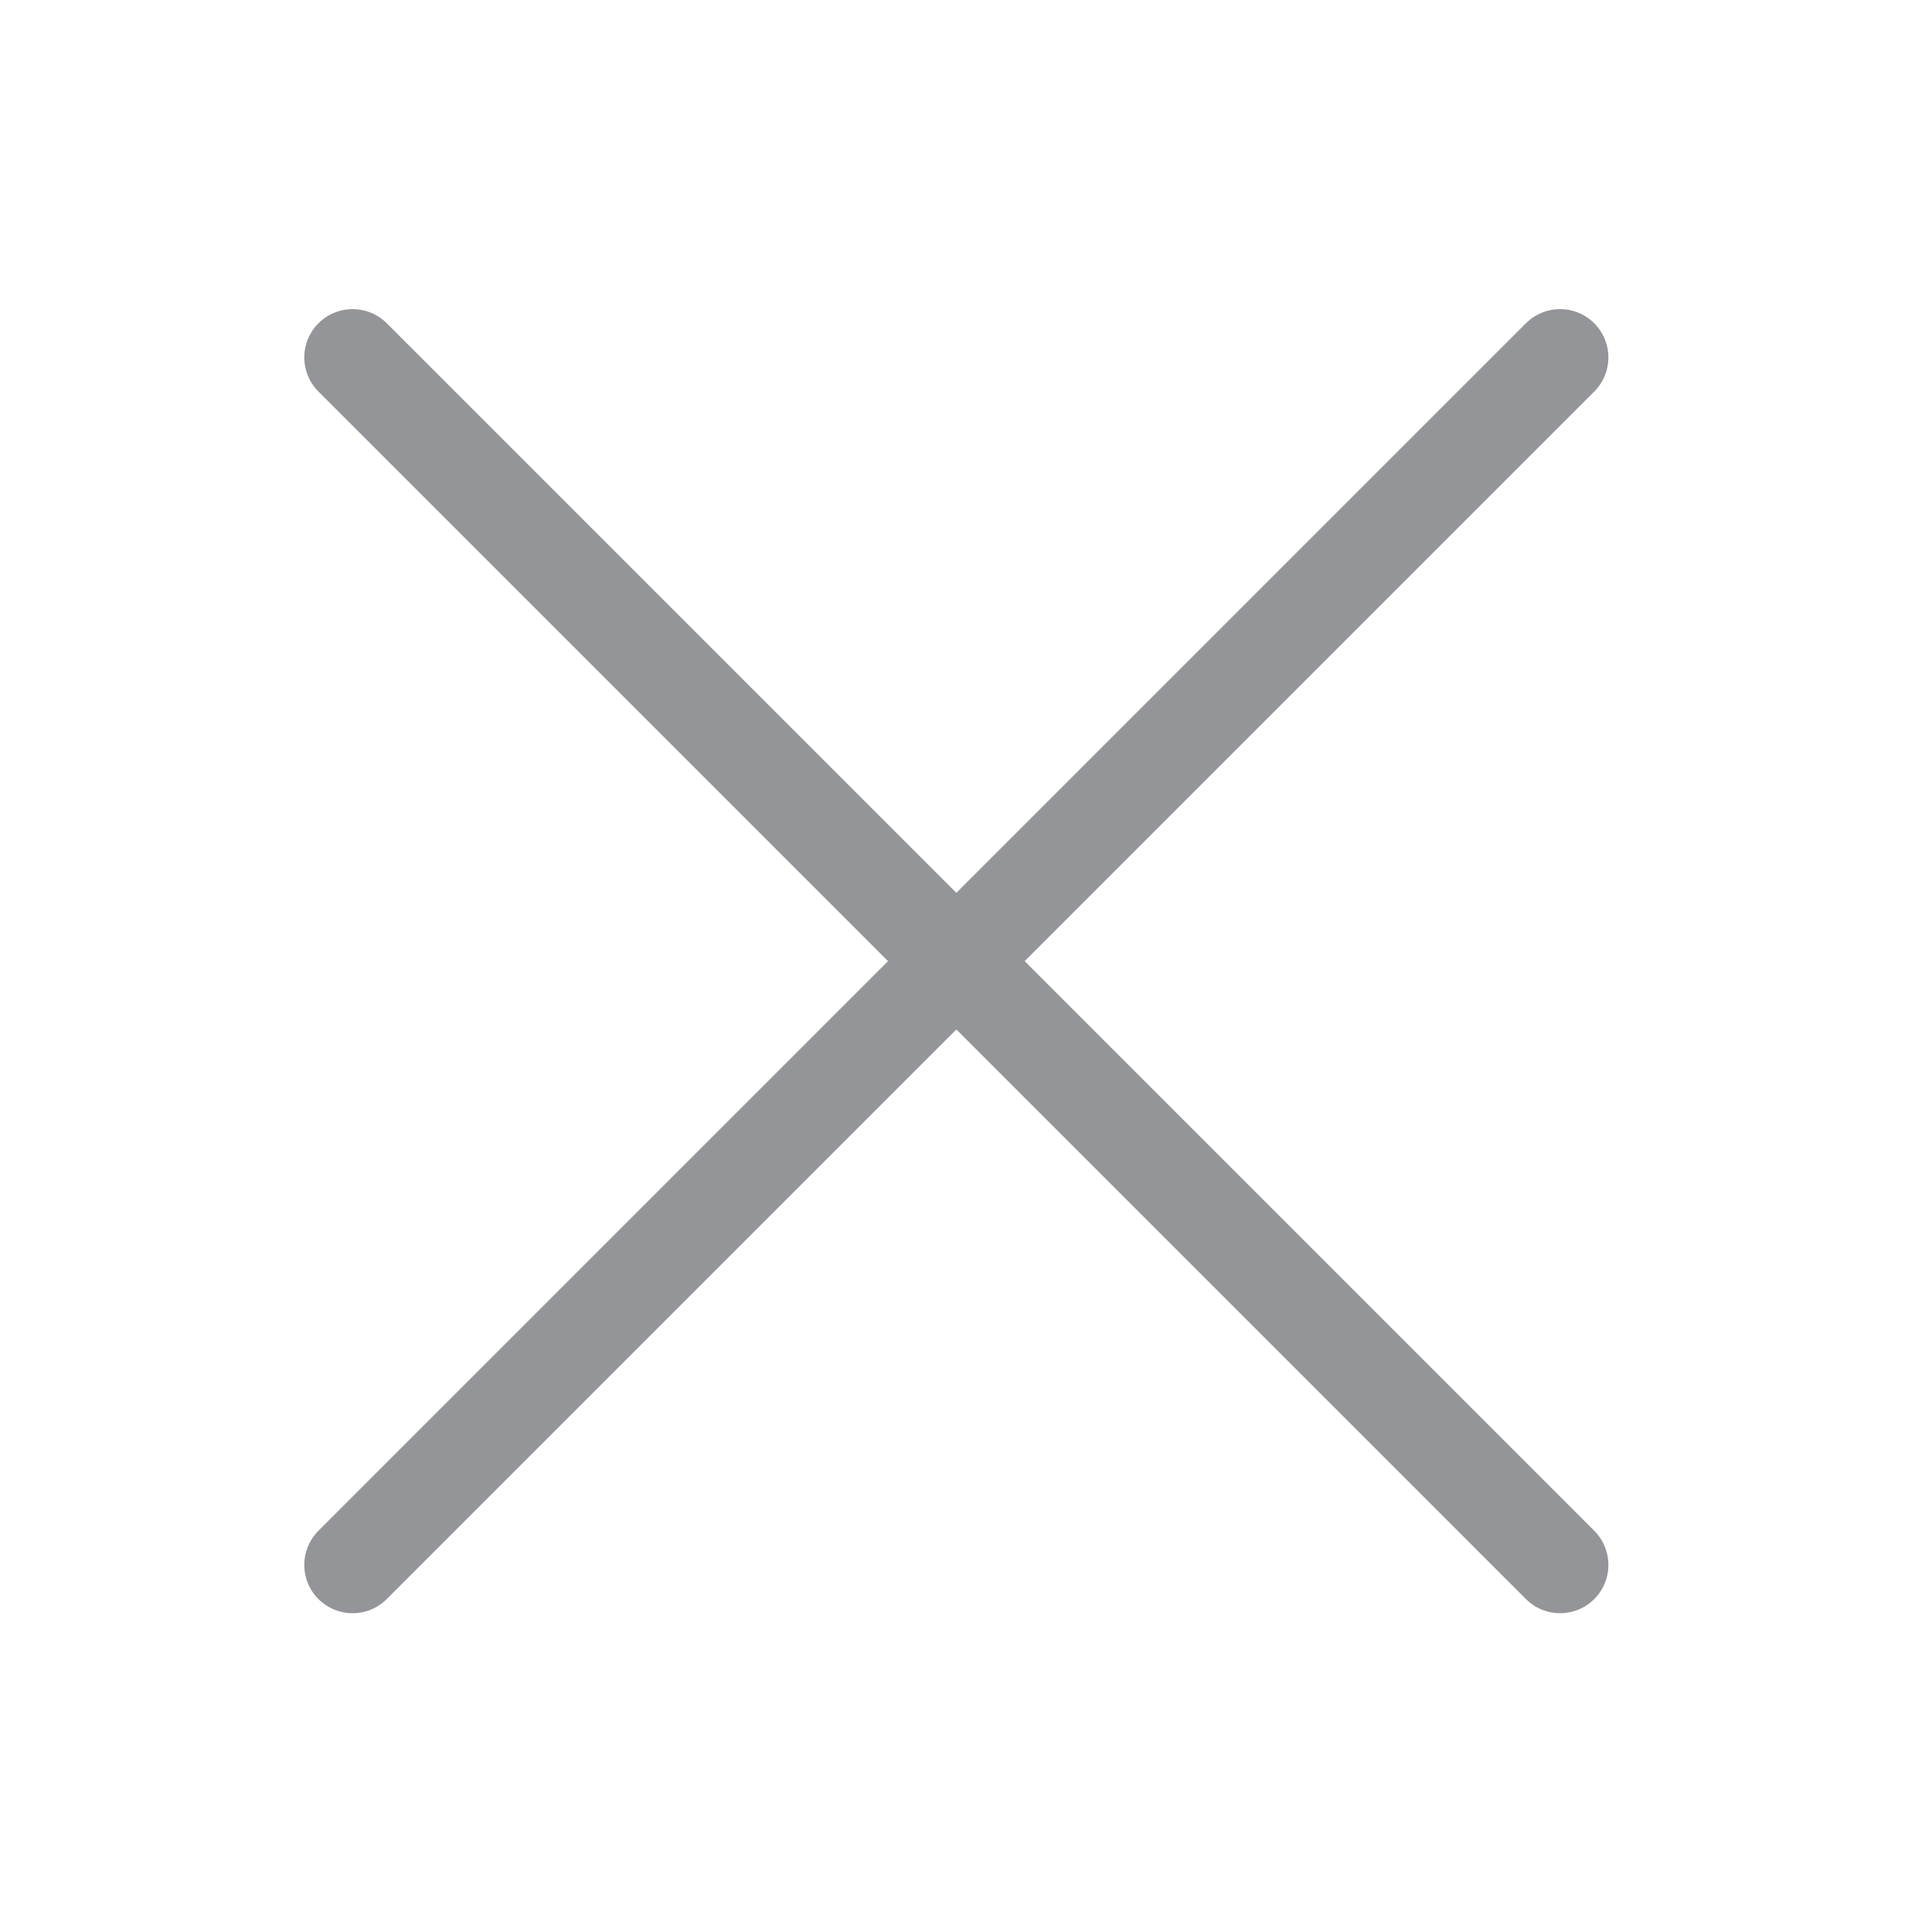 <svg version="1.1" xmlns="http://www.w3.org/2000/svg" x="0px" y="0px" width="80px" height="80px" viewBox="0 0 80 80">
	<line fill="none" stroke="#939598" stroke-width="4" stroke-linecap="round" stroke-miterlimit="10" x1="14.6" y1="64.8" x2="64.6" y2="14.8"/>	
	<line fill="none" stroke="#939598" stroke-width="4" stroke-linecap="round" stroke-miterlimit="10" x1="14.6" y1="14.8" x2="64.6" y2="64.8"/>
</svg>
